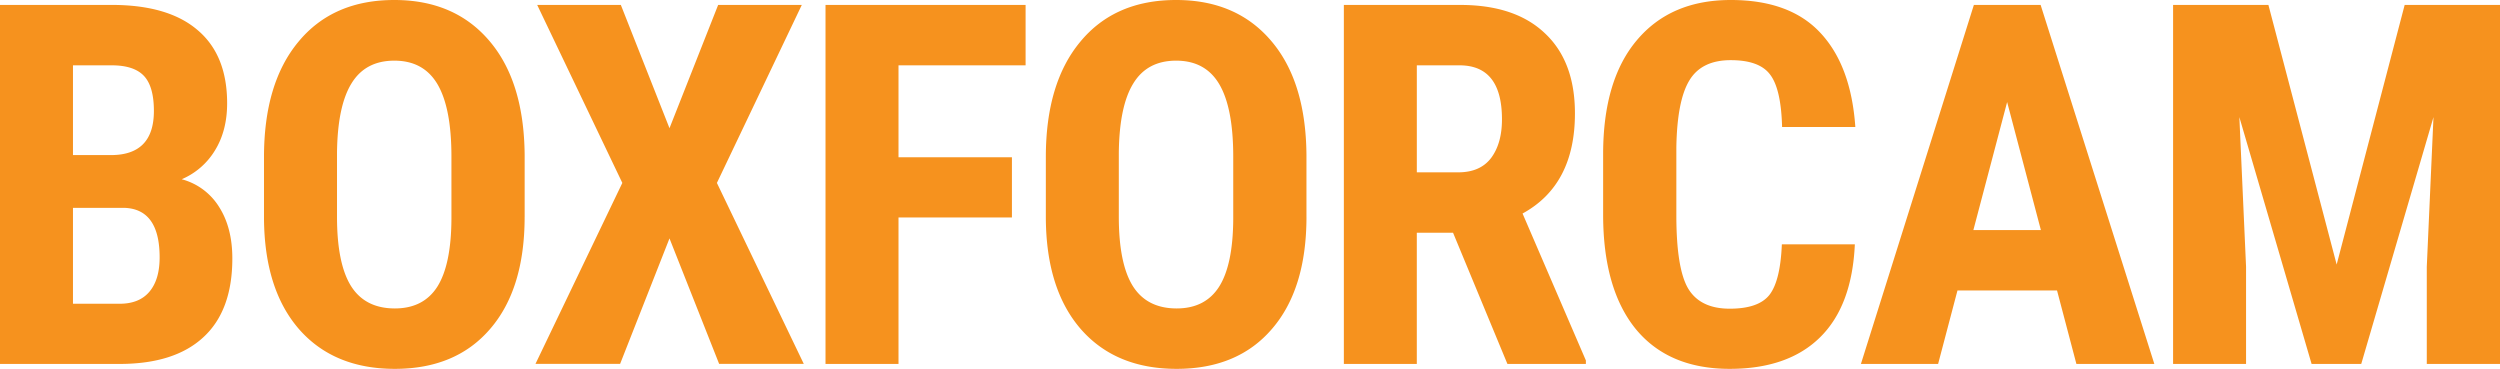 <svg width="122" height="18" fill="none" xmlns="http://www.w3.org/2000/svg"><path d="M0 17.76V.24h5.451c1.841 0 3.238.41 4.191 1.228.961.81 1.442 2.001 1.442 3.573 0 .89-.198 1.657-.594 2.299a3.496 3.496 0 01-1.623 1.407 3.075 3.075 0 011.83 1.36c.427.674.641 1.508.641 2.503 0 1.7-.472 2.984-1.417 3.85-.937.866-2.298 1.3-4.082 1.3H0zm3.561-7.617v4.68H5.84c.638 0 1.122-.196 1.453-.589.331-.393.497-.95.497-1.672 0-1.573-.573-2.379-1.72-2.419H3.56zm0-2.575h1.854c1.397 0 2.095-.718 2.095-2.154 0-.794-.161-1.363-.484-1.708-.323-.345-.848-.518-1.575-.518h-1.89v4.38zM25.602 10.576c0 2.35-.56 4.175-1.683 5.475C22.804 17.35 21.254 18 19.267 18c-1.978 0-3.533-.642-4.664-1.925-1.13-1.292-1.704-3.096-1.72-5.415V7.664c0-2.406.562-4.283 1.684-5.63C15.69.677 17.248 0 19.243 0c1.962 0 3.509.666 4.64 1.997 1.13 1.324 1.703 3.185 1.72 5.583v2.996zM22.03 7.64c0-1.58-.226-2.755-.678-3.525-.453-.77-1.155-1.155-2.108-1.155-.945 0-1.643.373-2.096 1.119-.452.738-.686 1.865-.702 3.38v3.117c0 1.532.23 2.663.69 3.393.46.722 1.171 1.083 2.132 1.083.929 0 1.62-.353 2.072-1.059.452-.714.682-1.816.69-3.309V7.64zM32.671 6.257L35.046.24h4.082l-4.143 8.687 4.24 8.831h-4.131l-2.423-6.124-2.41 6.124h-4.13l4.239-8.831L26.215.24h4.082l2.374 6.016zM49.383 10.612h-5.536v7.147h-3.562V.241h9.764v2.947h-6.202v4.488h5.535v2.936zM63.756 10.576c0 2.35-.562 4.175-1.684 5.475C60.958 17.35 59.407 18 57.42 18c-1.978 0-3.533-.642-4.663-1.925-1.13-1.292-1.704-3.096-1.72-5.415V7.664c0-2.406.561-4.283 1.684-5.63C53.843.677 55.4 0 57.395 0c1.963 0 3.51.666 4.64 1.997 1.13 1.324 1.704 3.185 1.72 5.583v2.996zM60.182 7.64c0-1.58-.226-2.755-.678-3.525-.452-.77-1.155-1.155-2.108-1.155-.945 0-1.643.373-2.095 1.119-.453.738-.687 1.865-.703 3.38v3.117c0 1.532.23 2.663.69 3.393.46.722 1.172 1.083 2.133 1.083.928 0 1.619-.353 2.07-1.059.453-.714.683-1.816.691-3.309V7.64zM70.91 11.358h-1.77v6.401h-3.56V.241h5.68c1.785 0 3.162.46 4.131 1.383.978.915 1.466 2.218 1.466 3.91 0 2.327-.852 3.955-2.556 4.886l3.09 7.17v.17h-3.829l-2.653-6.402zM69.14 8.41h2.024c.71 0 1.243-.232 1.599-.697.355-.474.533-1.103.533-1.89 0-1.756-.69-2.635-2.072-2.635h-2.083V8.41zM90.516 11.924c-.09 1.997-.654 3.51-1.696 4.536-1.042 1.027-2.512 1.54-4.41 1.54-1.994 0-3.524-.65-4.59-1.95-1.058-1.307-1.587-3.168-1.587-5.582V7.52c0-2.406.549-4.26 1.647-5.559C80.98.654 82.505 0 84.46 0c1.921 0 3.379.533 4.372 1.6 1.001 1.067 1.57 2.6 1.708 4.597h-3.574c-.032-1.236-.226-2.086-.58-2.551-.348-.474-.99-.71-1.927-.71-.953 0-1.627.333-2.023.998-.396.658-.606 1.745-.63 3.261v3.309c0 1.74.194 2.936.582 3.586.395.65 1.07.974 2.023.974.936 0 1.582-.224 1.938-.674.355-.457.557-1.279.605-2.466h3.562zM100.383 14.174h-4.858l-.945 3.585h-3.767L96.325.241h3.258l5.548 17.518h-3.803l-.945-3.585zm-4.082-2.948h3.294L97.948 4.98l-1.647 6.245zM110.698.24l3.331 12.67L117.348.24H122v17.52h-3.573v-4.741l.327-7.304-3.525 12.044h-2.423l-3.525-12.044.327 7.304v4.74h-3.561V.241h4.651z" fill="#F6921E"/></svg>